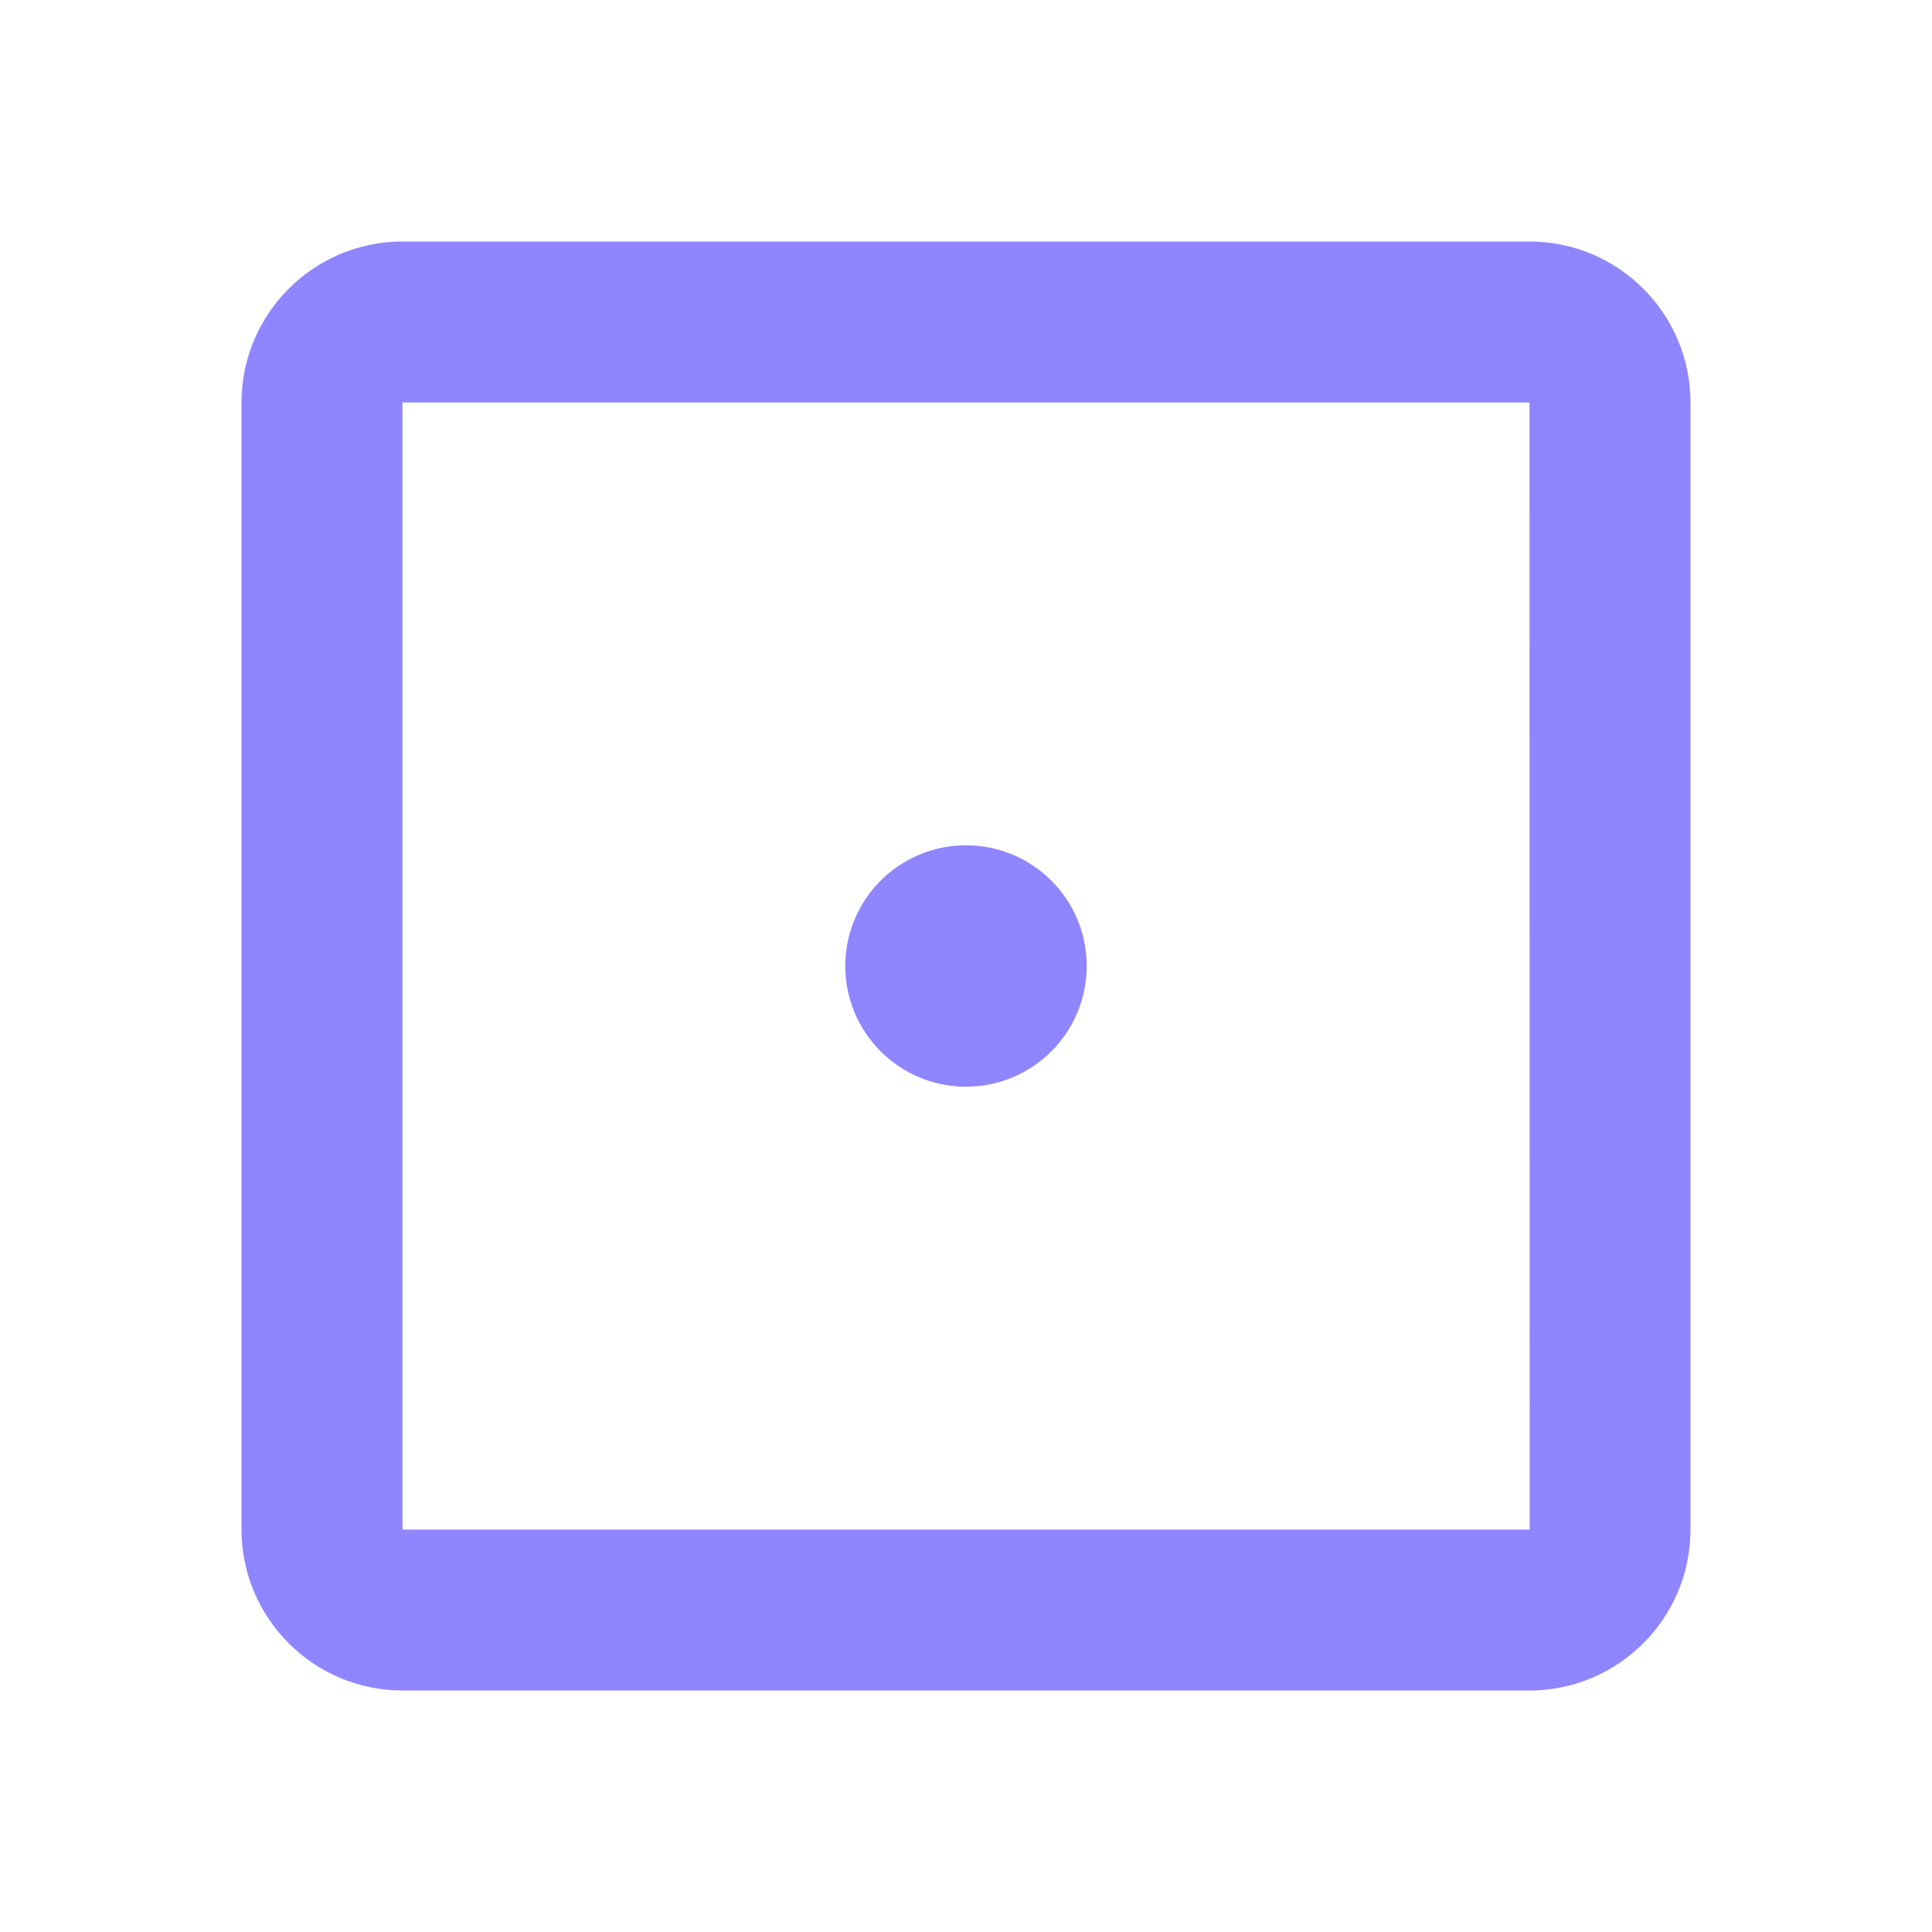 <svg width="21" height="21" viewBox="0 0 21 21" fill="none" xmlns="http://www.w3.org/2000/svg">
<path d="M16.625 2.625H4.375C3.41 2.625 2.625 3.41 2.625 4.375V16.625C2.625 17.59 3.41 18.375 4.375 18.375H16.625C17.59 18.375 18.375 17.59 18.375 16.625V4.375C18.375 3.41 17.59 2.625 16.625 2.625ZM4.375 16.625V4.375H16.625L16.627 16.625H4.375Z" fill="#8F86FF"/>
<path d="M10.5 11.812C11.225 11.812 11.812 11.225 11.812 10.5C11.812 9.775 11.225 9.188 10.5 9.188C9.775 9.188 9.188 9.775 9.188 10.5C9.188 11.225 9.775 11.812 10.5 11.812Z" fill="#8F86FF"/>
</svg>
